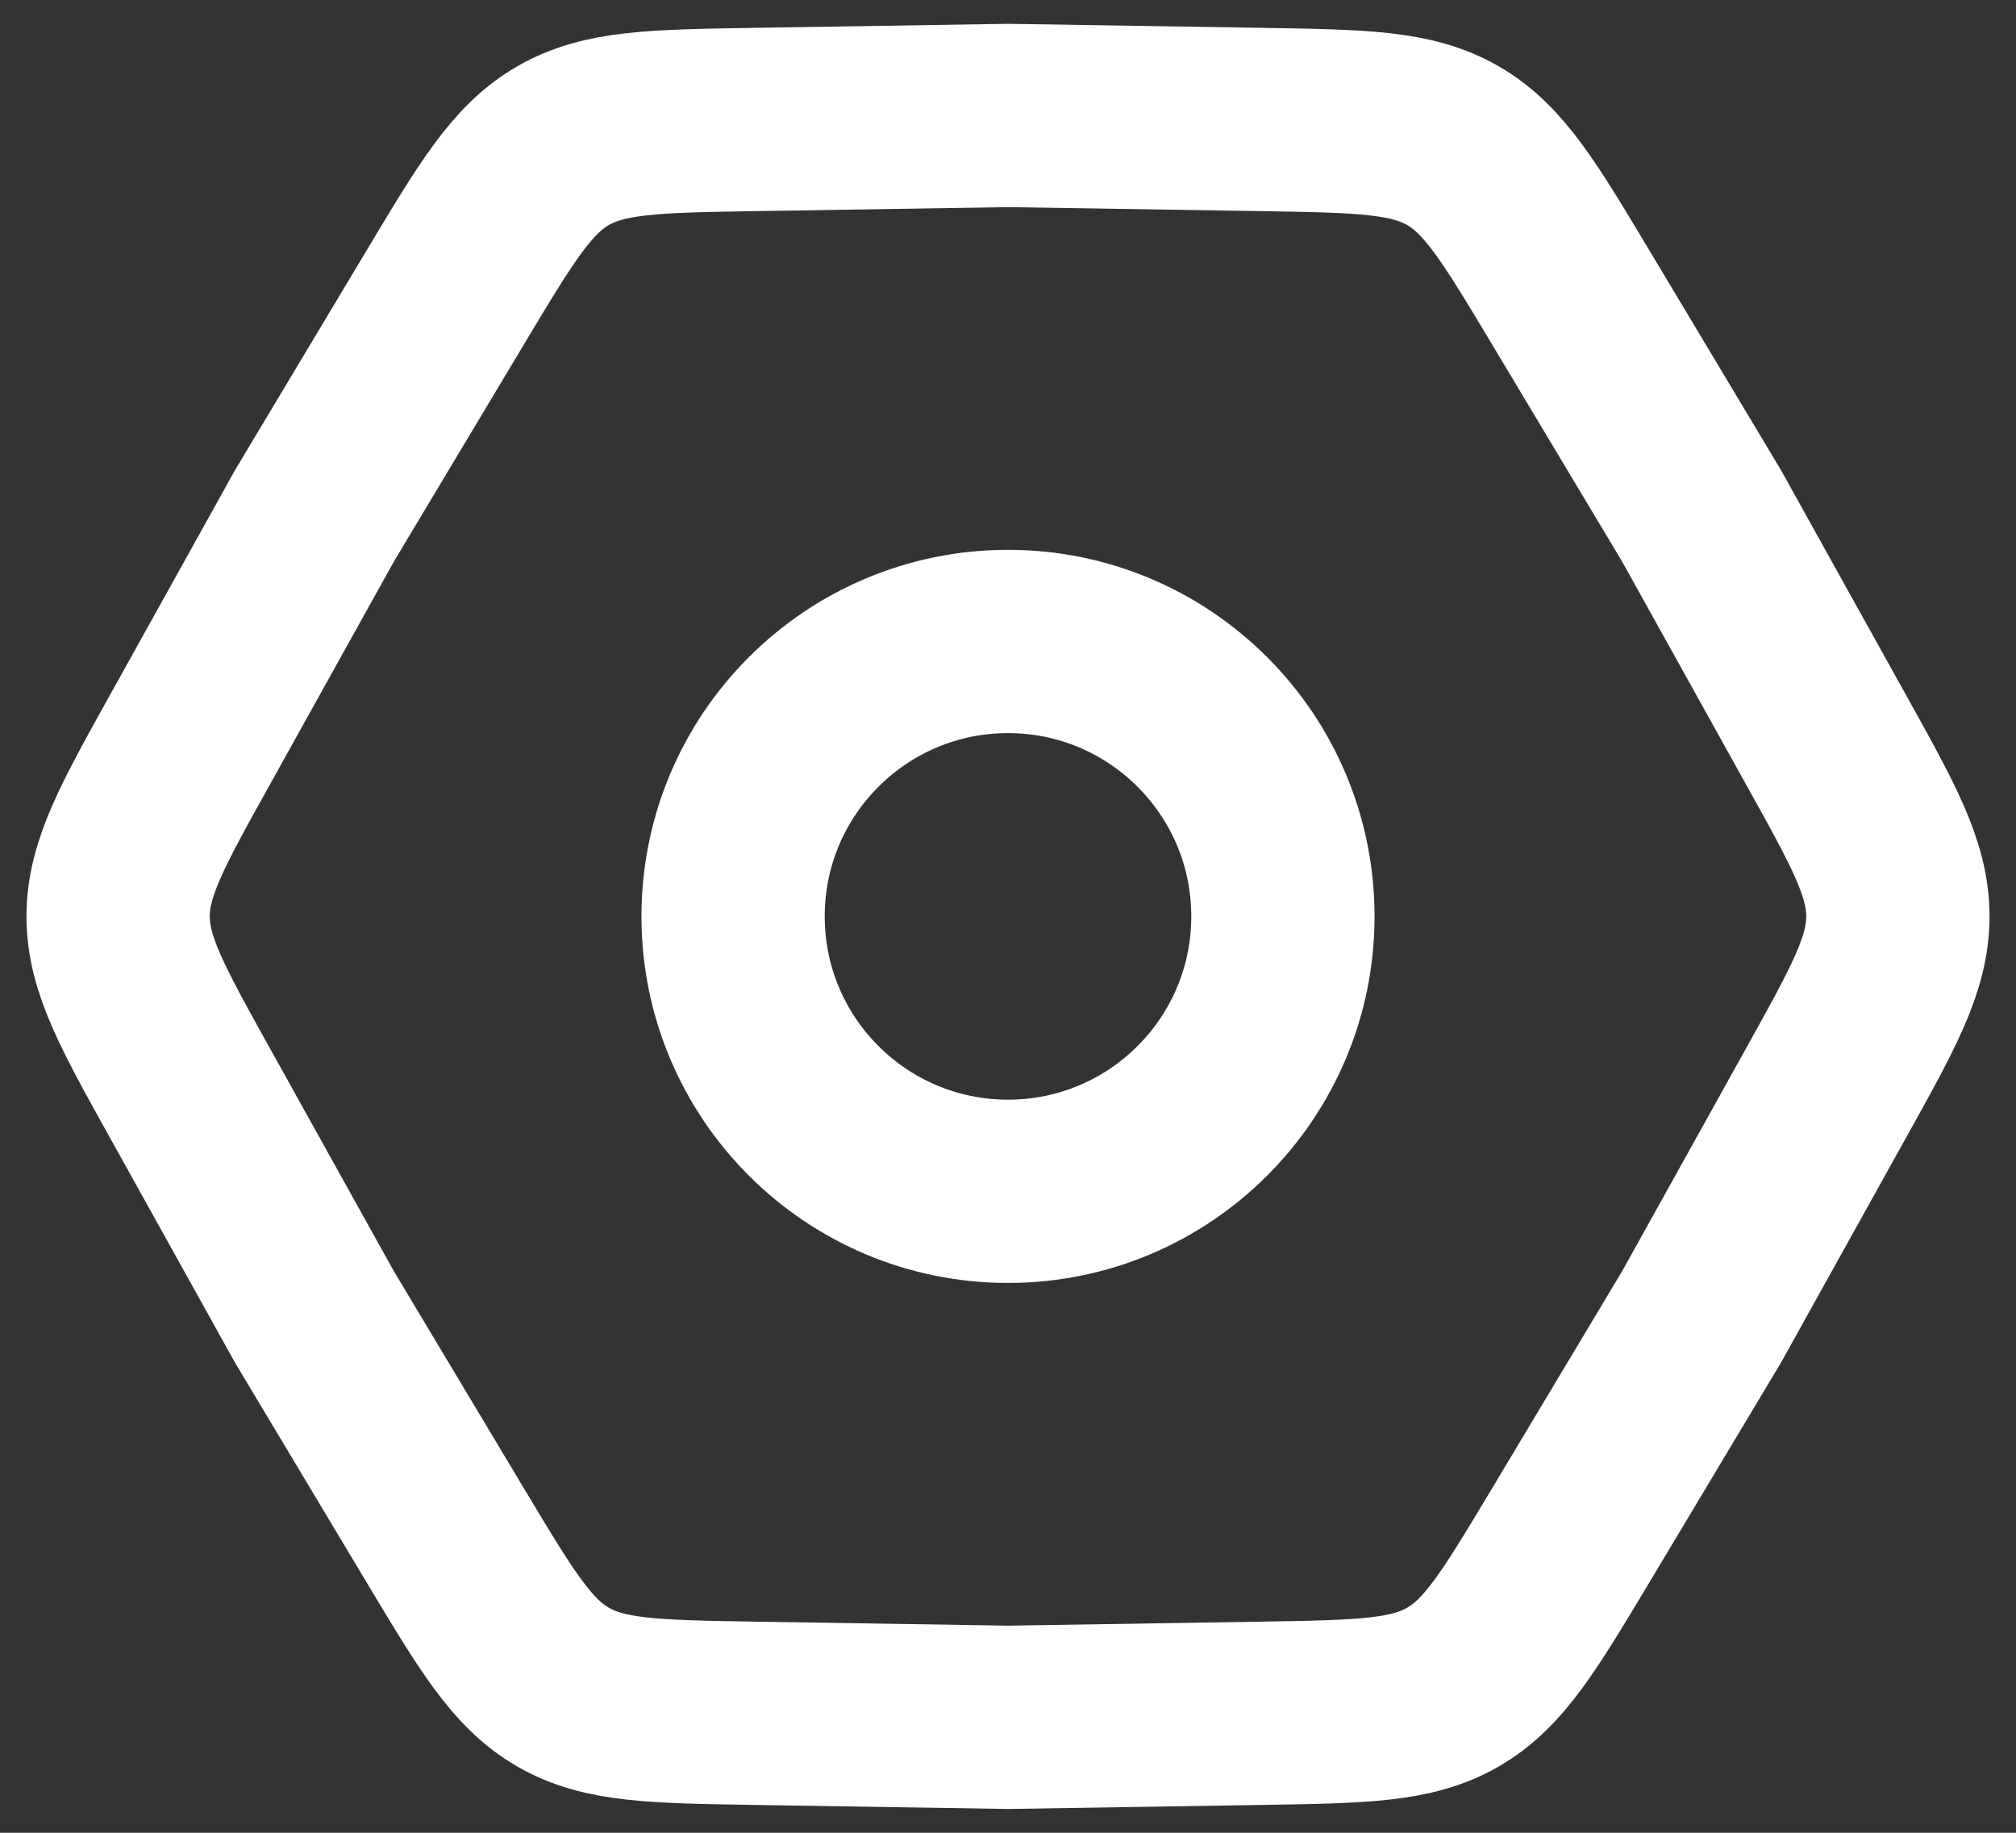 <svg width="22" height="20" viewBox="0 0 22 20" fill="none" xmlns="http://www.w3.org/2000/svg">
<rect x="0" y="0" width="22" height="20" fill="#333333" stroke="none"/>
<path d="M2.082 11.944C1.553 10.994 1.289 10.519 1.289 10C1.289 9.481 1.553 9.006 2.082 8.056L3.431 5.63L4.857 3.249C5.416 2.316 5.695 1.849 6.144 1.59C6.594 1.33 7.137 1.322 8.225 1.304L11 1.26L13.775 1.304C14.863 1.322 15.406 1.33 15.856 1.59C16.305 1.849 16.584 2.316 17.143 3.249L18.569 5.63L19.918 8.056C20.447 9.006 20.711 9.481 20.711 10C20.711 10.519 20.447 10.994 19.918 11.944L18.569 14.37L17.143 16.751C16.584 17.684 16.305 18.151 15.856 18.41C15.406 18.67 14.863 18.678 13.775 18.696L11 18.74L8.225 18.696C7.137 18.678 6.594 18.67 6.144 18.41C5.695 18.151 5.416 17.684 4.857 16.751L3.431 14.37L2.082 11.944Z" stroke="white" stroke-width="2"/>
<ellipse cx="11" cy="10" rx="3" ry="3" stroke="white" stroke-width="2"/>
</svg>
